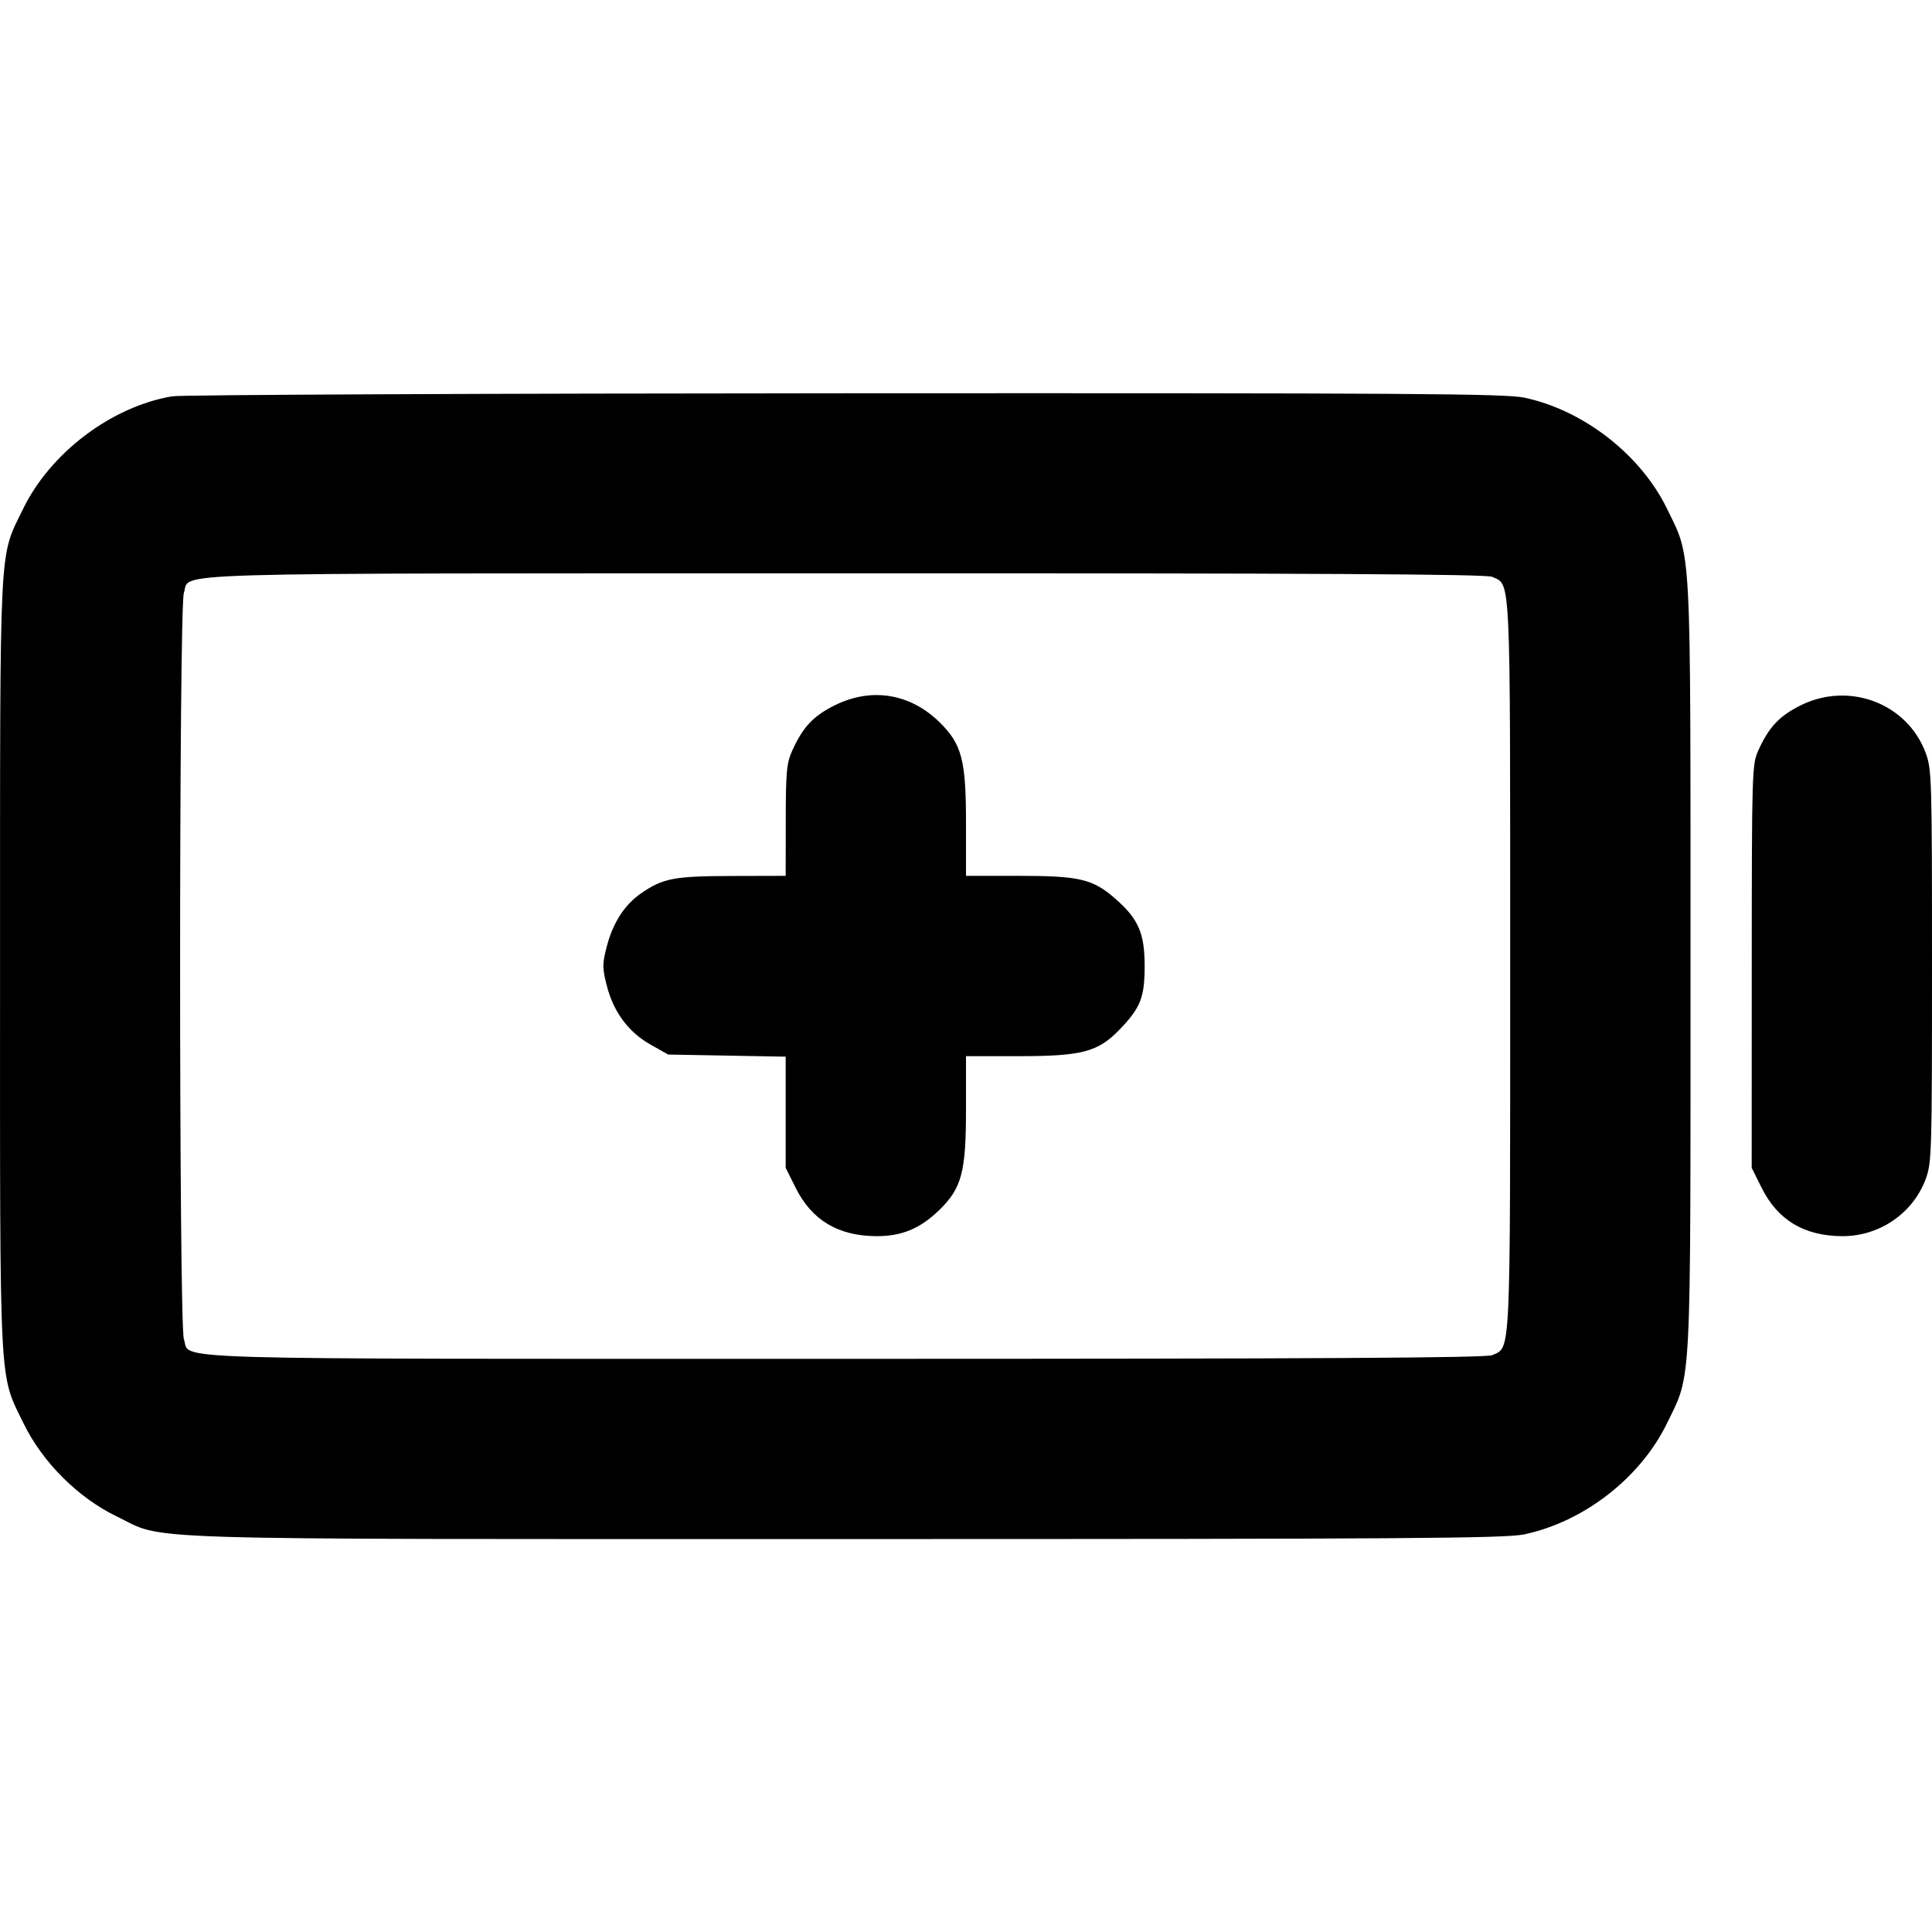 <svg fill="currentColor" viewBox="0 0 256 256" xmlns="http://www.w3.org/2000/svg"><path d="M22.827 52.511 C 14.779 53.862,6.646 60.010,3.041 67.469 C -0.159 74.091,0.013 70.671,0.006 127.702 C -0.001 184.974,-0.160 181.848,3.111 188.587 C 5.606 193.724,10.323 198.443,15.439 200.919 C 22.117 204.152,15.075 203.932,112.000 203.932 C 186.569 203.932,199.460 203.843,201.972 203.311 C 209.894 201.632,217.386 195.801,220.889 188.587 C 224.158 181.852,224.000 184.937,224.000 128.000 C 224.000 71.063,224.158 74.148,220.889 67.413 C 217.417 60.263,209.835 54.355,201.999 52.695 C 199.448 52.155,187.046 52.074,112.000 52.111 C 64.128 52.134,24.000 52.314,22.827 52.511 M197.719 76.432 C 200.213 77.568,200.107 75.281,200.107 128.000 C 200.107 180.719,200.213 178.432,197.719 179.568 C 196.934 179.926,174.384 180.053,111.959 180.053 C 18.749 180.053,25.345 180.250,24.366 177.443 C 23.698 175.526,23.697 80.476,24.365 78.560 C 25.332 75.788,18.766 75.983,111.873 75.964 C 174.395 75.951,196.933 76.074,197.719 76.432 M110.569 93.476 C 107.766 94.877,106.387 96.348,104.991 99.425 C 104.230 101.103,104.124 102.223,104.116 108.693 L 104.107 116.053 96.960 116.072 C 89.276 116.092,87.837 116.369,84.918 118.392 C 82.742 119.900,81.195 122.311,80.391 125.447 C 79.801 127.752,79.803 128.255,80.410 130.627 C 81.301 134.105,83.269 136.755,86.187 138.406 L 88.533 139.733 96.320 139.874 L 104.107 140.014 104.107 147.379 L 104.107 154.744 105.445 157.422 C 107.565 161.665,111.045 163.756,116.053 163.798 C 119.461 163.827,121.935 162.803,124.484 160.311 C 127.440 157.421,128.000 155.297,128.000 146.971 L 128.000 139.947 135.024 139.947 C 143.364 139.947,145.491 139.385,148.341 136.431 C 151.129 133.541,151.673 132.163,151.671 128.000 C 151.669 123.667,150.855 121.783,147.834 119.124 C 144.823 116.474,143.062 116.053,134.964 116.053 L 128.000 116.053 128.000 109.029 C 128.000 100.703,127.440 98.579,124.484 95.689 C 120.572 91.864,115.431 91.047,110.569 93.476 M238.569 93.476 C 235.766 94.877,234.387 96.348,232.991 99.425 C 232.151 101.276,232.125 102.131,232.116 128.039 L 232.107 154.744 233.445 157.422 C 235.565 161.665,239.045 163.756,244.053 163.798 C 248.987 163.839,253.450 160.809,255.151 156.264 C 255.965 154.090,256.000 152.908,256.000 128.000 C 256.000 103.092,255.965 101.910,255.151 99.736 C 252.697 93.178,244.989 90.268,238.569 93.476 " stroke="none" fill-rule="evenodd"></path></svg>
